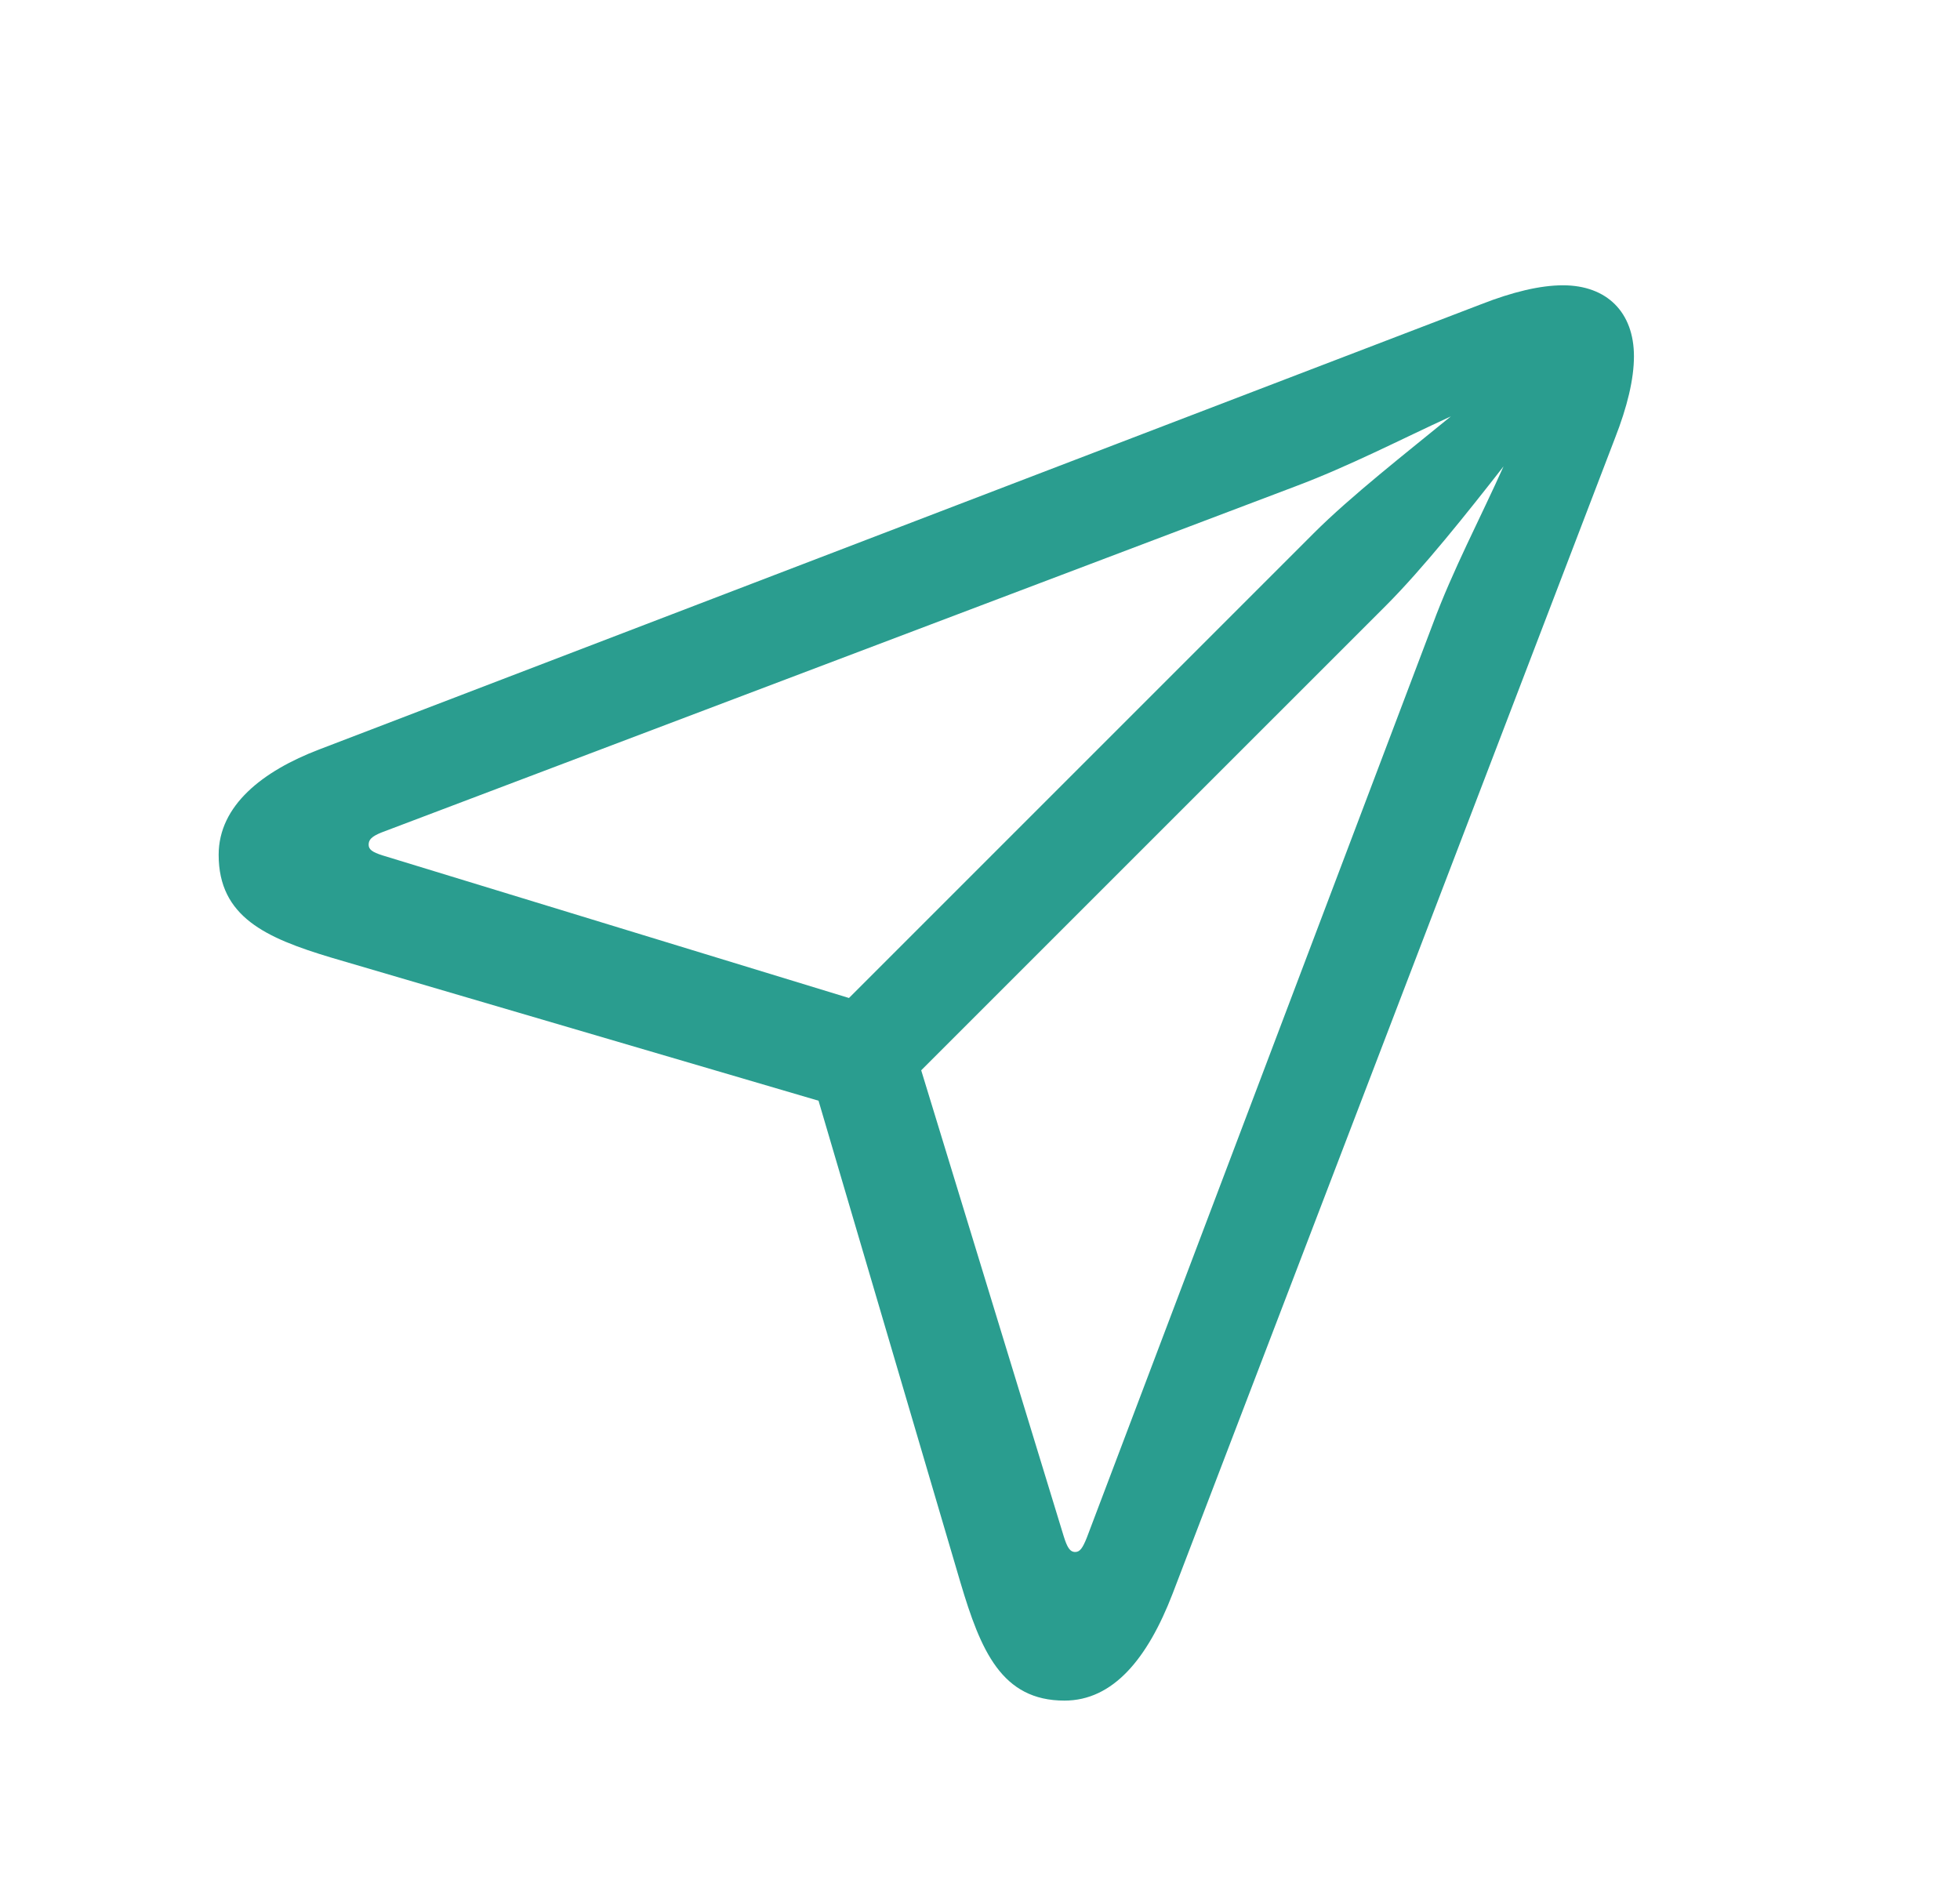 <svg width="34" height="33" viewBox="0 0 34 33" fill="none" xmlns="http://www.w3.org/2000/svg">
<path d="M18.465 29.5C19.309 29.5 19.906 28.773 20.34 27.648L28.016 7.598C28.227 7.059 28.344 6.578 28.344 6.18C28.344 5.418 27.875 4.949 27.113 4.949C26.715 4.949 26.234 5.066 25.695 5.277L5.539 13C4.555 13.375 3.793 13.973 3.793 14.828C3.793 15.906 4.613 16.27 5.738 16.609L14.199 19.094L16.66 27.449C17.012 28.633 17.375 29.5 18.465 29.5ZM14.727 17.312L6.641 14.84C6.453 14.781 6.395 14.734 6.395 14.652C6.395 14.57 6.441 14.512 6.617 14.441L22.461 8.441C23.398 8.09 24.301 7.621 25.168 7.223C24.395 7.855 23.434 8.605 22.789 9.25L14.727 17.312ZM18.652 26.922C18.559 26.922 18.512 26.84 18.453 26.652L15.98 18.566L24.043 10.504C24.676 9.871 25.461 8.887 26.082 8.09C25.684 8.98 25.203 9.883 24.852 10.832L18.852 26.676C18.781 26.852 18.734 26.922 18.652 26.922Z" fill="#2A9D8F"/>
</svg>
